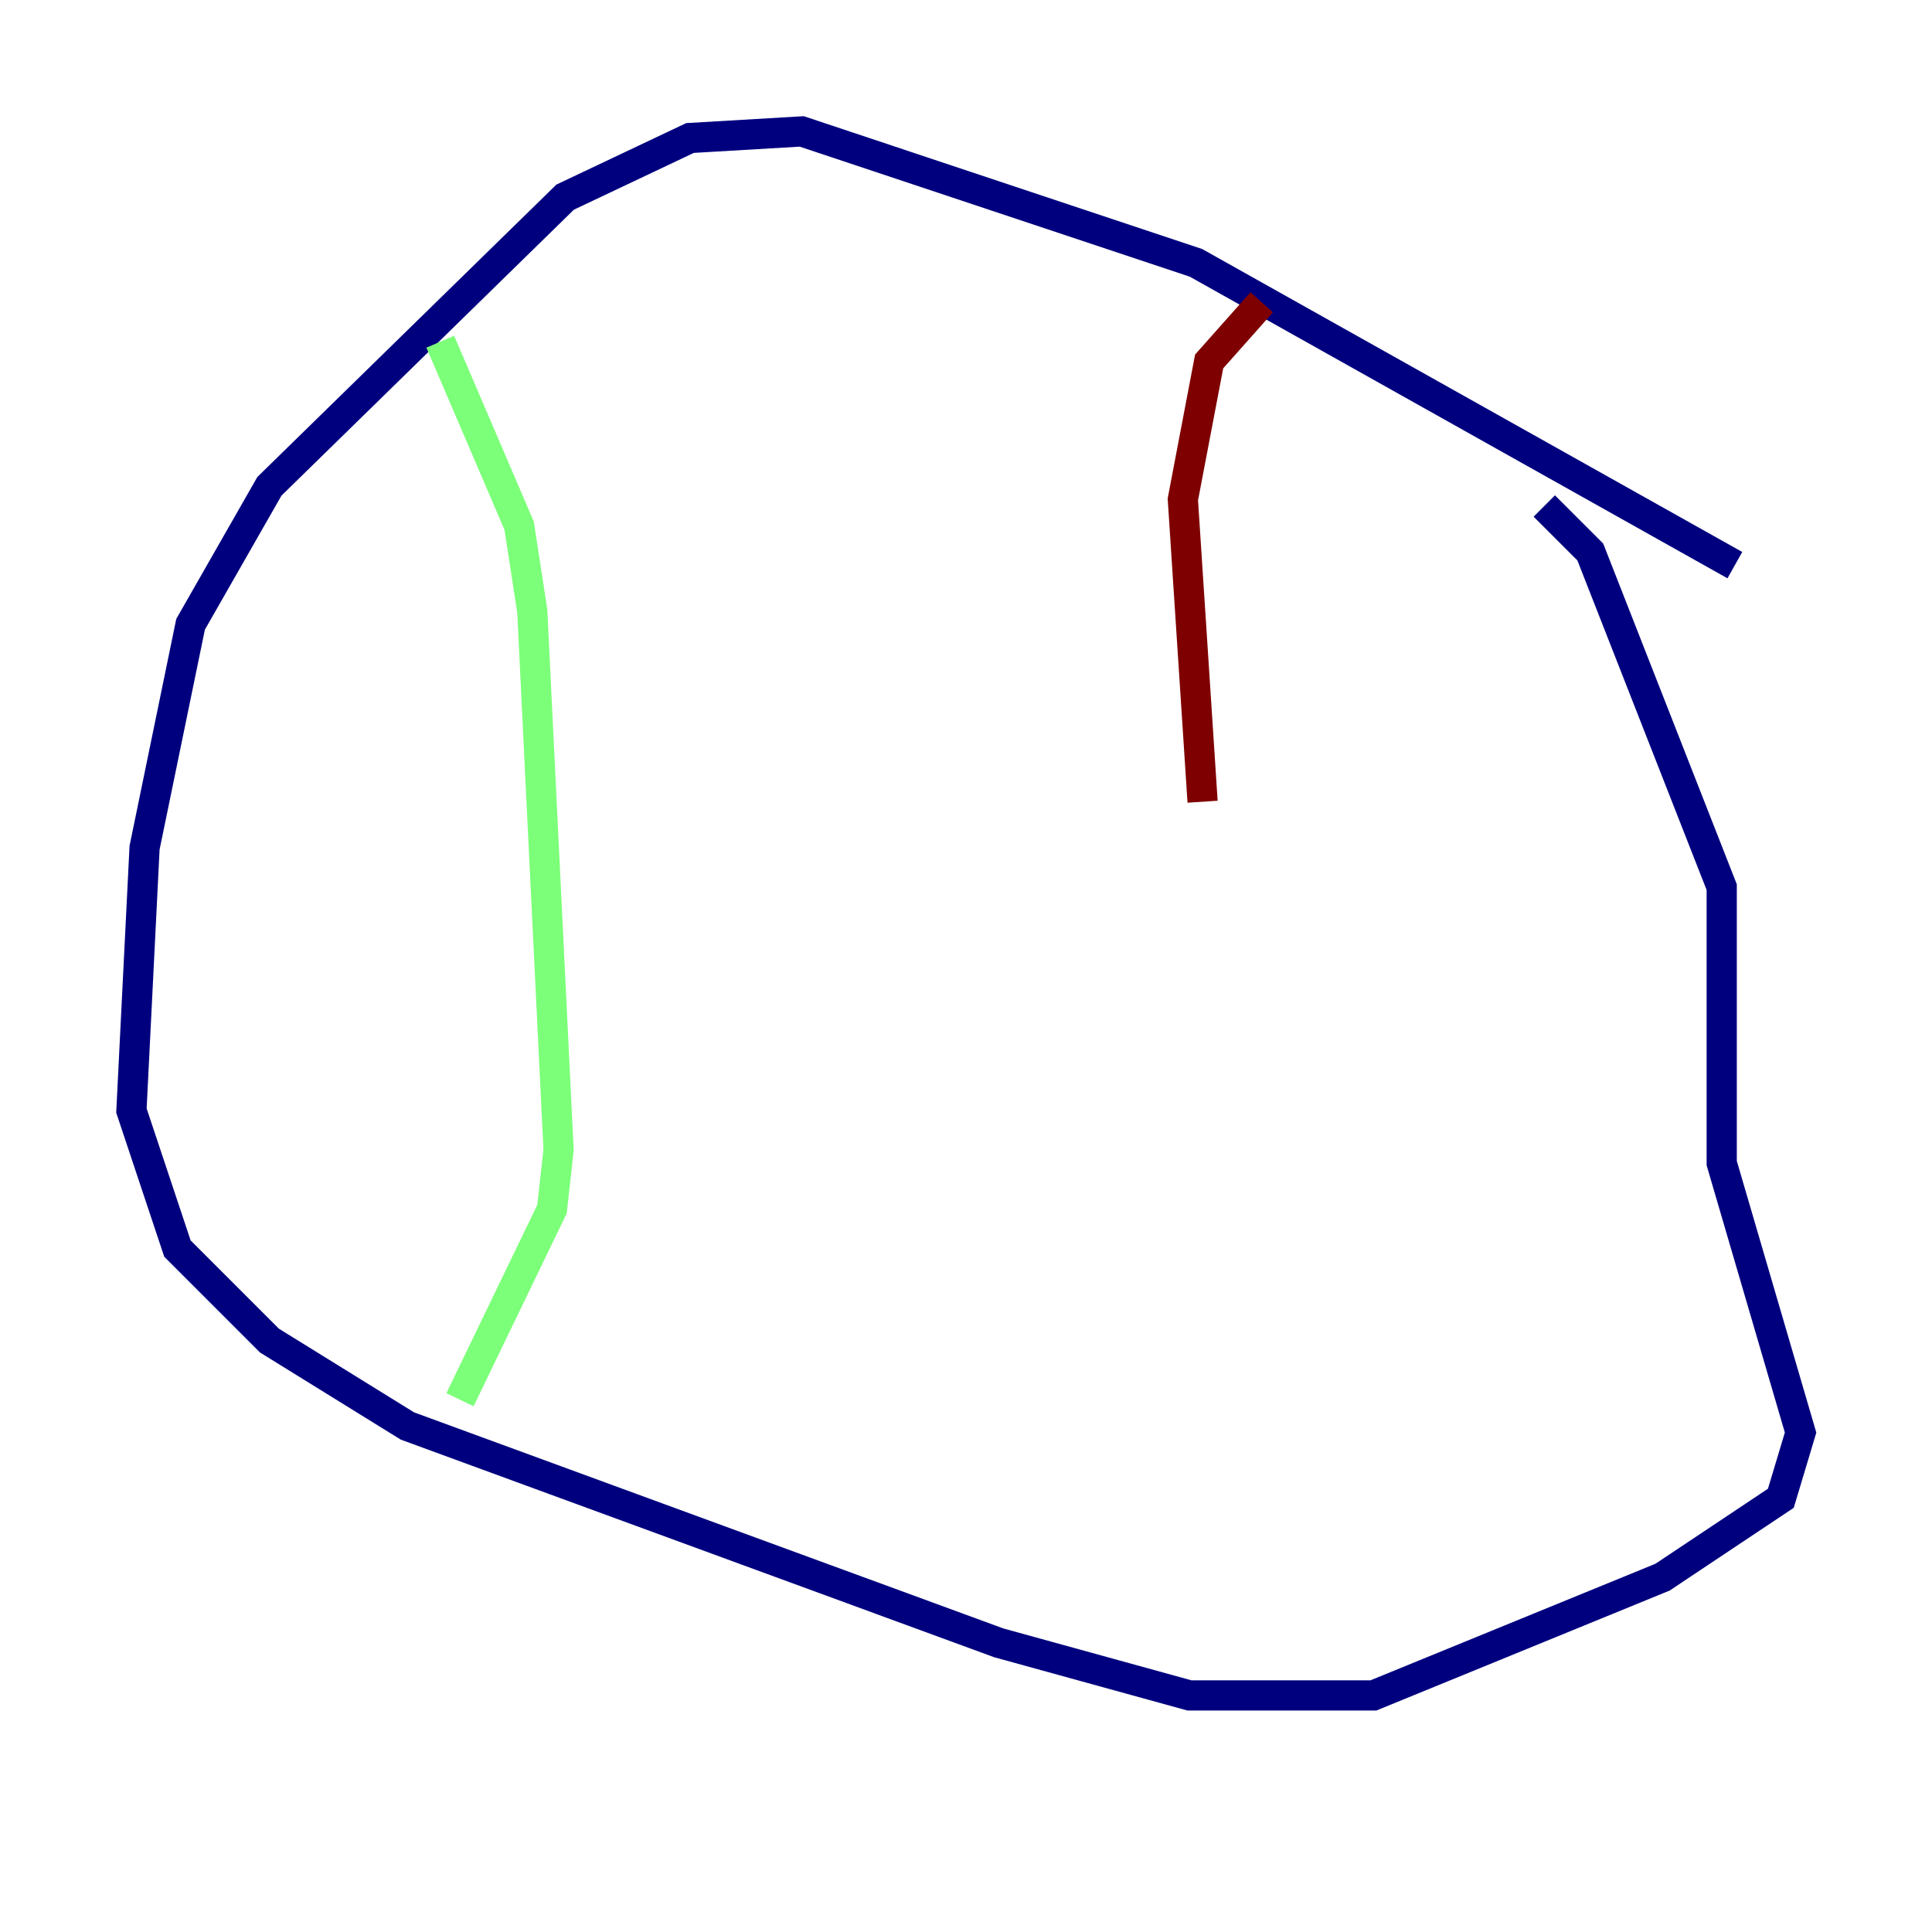 <?xml version="1.0" encoding="utf-8" ?>
<svg baseProfile="tiny" height="128" version="1.2" viewBox="0,0,128,128" width="128" xmlns="http://www.w3.org/2000/svg" xmlns:ev="http://www.w3.org/2001/xml-events" xmlns:xlink="http://www.w3.org/1999/xlink"><defs /><polyline fill="none" points="114.939,37.442 79.238,17.415 53.116,8.707 45.714,9.143 37.442,13.061 17.85,32.218 12.626,41.361 9.578,56.163 8.707,73.578 11.755,82.721 17.85,88.816 26.993,94.476 66.177,108.844 78.803,112.326 90.993,112.326 110.15,104.49 117.986,99.265 119.293,94.912 114.068,77.061 114.068,58.776 105.361,36.571 102.313,33.524" stroke="#00007f" stroke-width="2" /><polyline fill="none" points="29.17,22.64 34.395,34.83 35.265,40.49 37.007,76.191 36.571,80.109 30.476,92.735" stroke="#7cff79" stroke-width="2" /><polyline fill="none" points="83.592,20.027 80.109,23.946 78.367,33.088 79.674,53.116" stroke="#7f0000" stroke-width="2" /></svg>